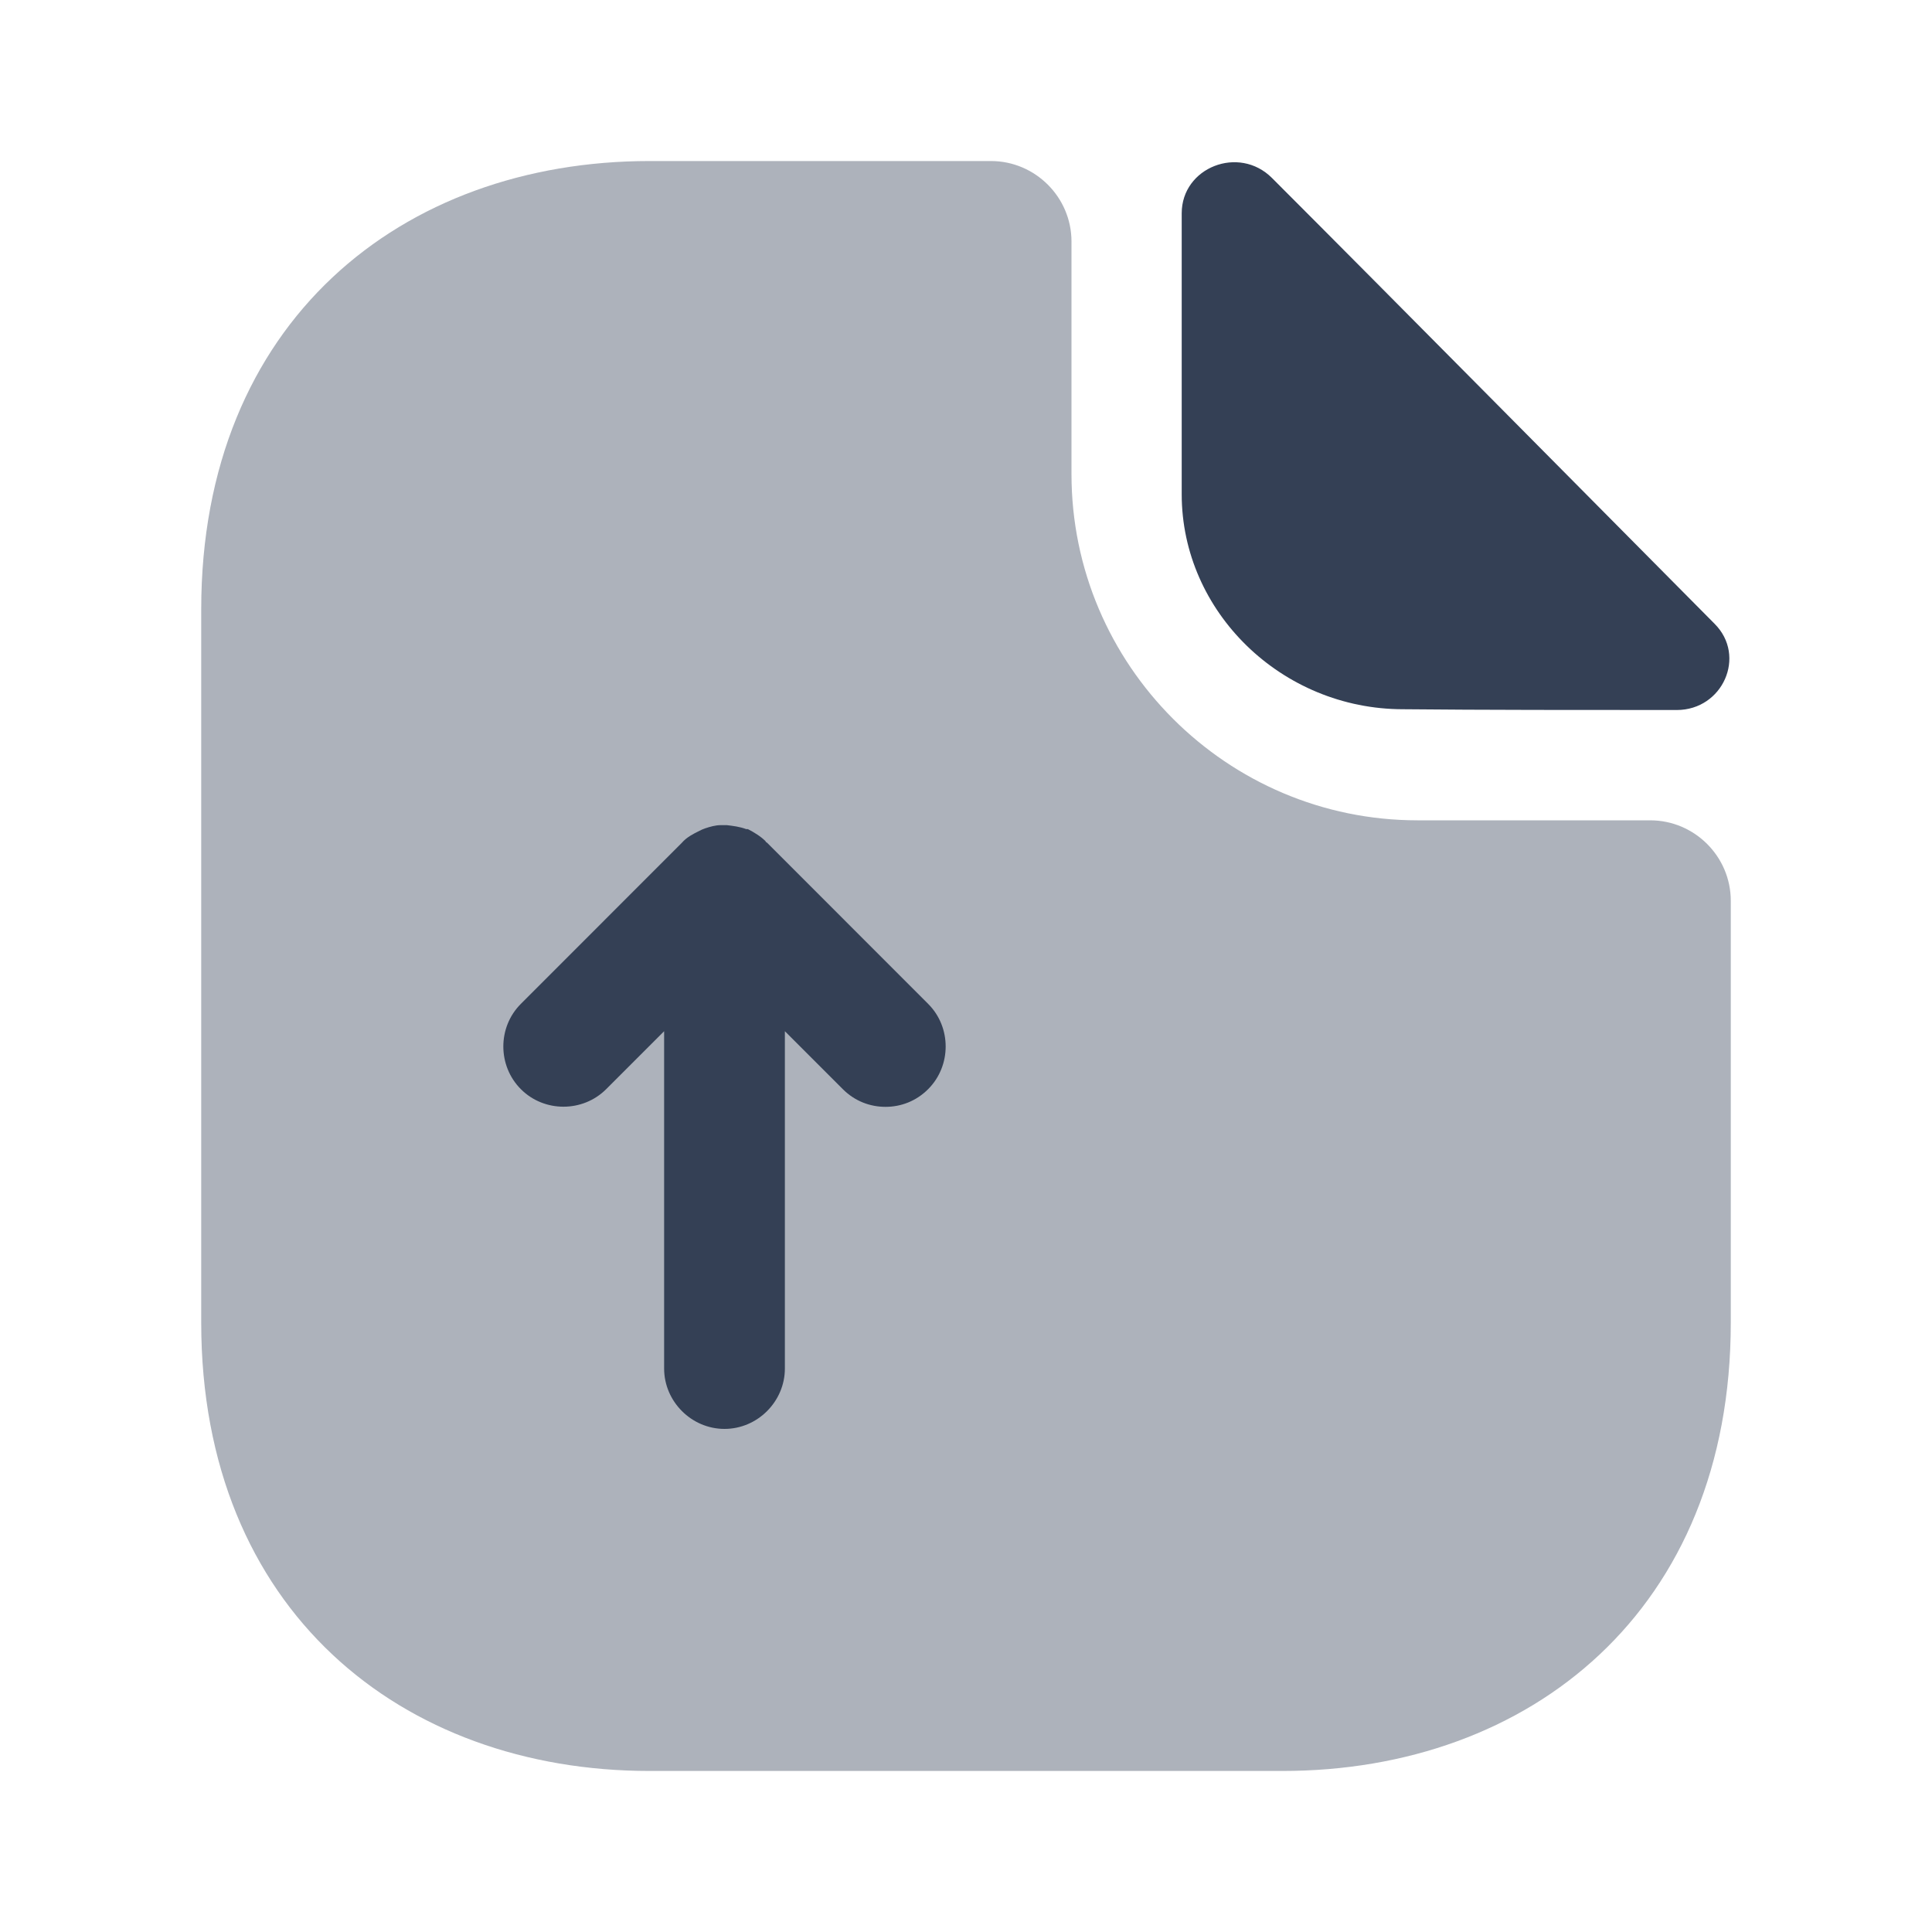 <svg width="20" height="20" viewBox="0 0 20 20" fill="none" xmlns="http://www.w3.org/2000/svg">
<path opacity="0.4" d="M17.083 8.492H14.675C12.7 8.492 11.092 6.883 11.092 4.908V2.5C11.092 2.042 10.717 1.667 10.258 1.667H6.725C4.158 1.667 2.083 3.333 2.083 6.308V13.692C2.083 16.667 4.158 18.333 6.725 18.333H13.275C15.842 18.333 17.917 16.667 17.917 13.692V9.325C17.917 8.867 17.542 8.492 17.083 8.492Z" fill="#344055"/>
<path d="M13.167 1.842C12.825 1.5 12.233 1.733 12.233 2.208V5.117C12.233 6.333 13.267 7.342 14.525 7.342C15.317 7.35 16.417 7.35 17.358 7.35C17.833 7.35 18.083 6.792 17.75 6.458C16.55 5.25 14.4 3.075 13.167 1.842Z" fill="#344055"/>
<path d="M9.608 10.392L7.942 8.725C7.933 8.717 7.925 8.717 7.925 8.708C7.875 8.658 7.808 8.617 7.742 8.583C7.733 8.583 7.733 8.583 7.725 8.583C7.658 8.558 7.592 8.55 7.525 8.542C7.5 8.542 7.483 8.542 7.458 8.542C7.408 8.542 7.35 8.558 7.3 8.575C7.275 8.583 7.258 8.592 7.242 8.6C7.175 8.633 7.108 8.667 7.058 8.725L5.392 10.392C5.15 10.633 5.15 11.033 5.392 11.275C5.633 11.517 6.033 11.517 6.275 11.275L6.875 10.675V14.167C6.875 14.508 7.158 14.792 7.5 14.792C7.842 14.792 8.125 14.508 8.125 14.167V10.675L8.725 11.275C8.85 11.4 9.008 11.458 9.167 11.458C9.325 11.458 9.483 11.4 9.608 11.275C9.85 11.033 9.85 10.633 9.608 10.392Z" fill="#344055"/>
</svg>
